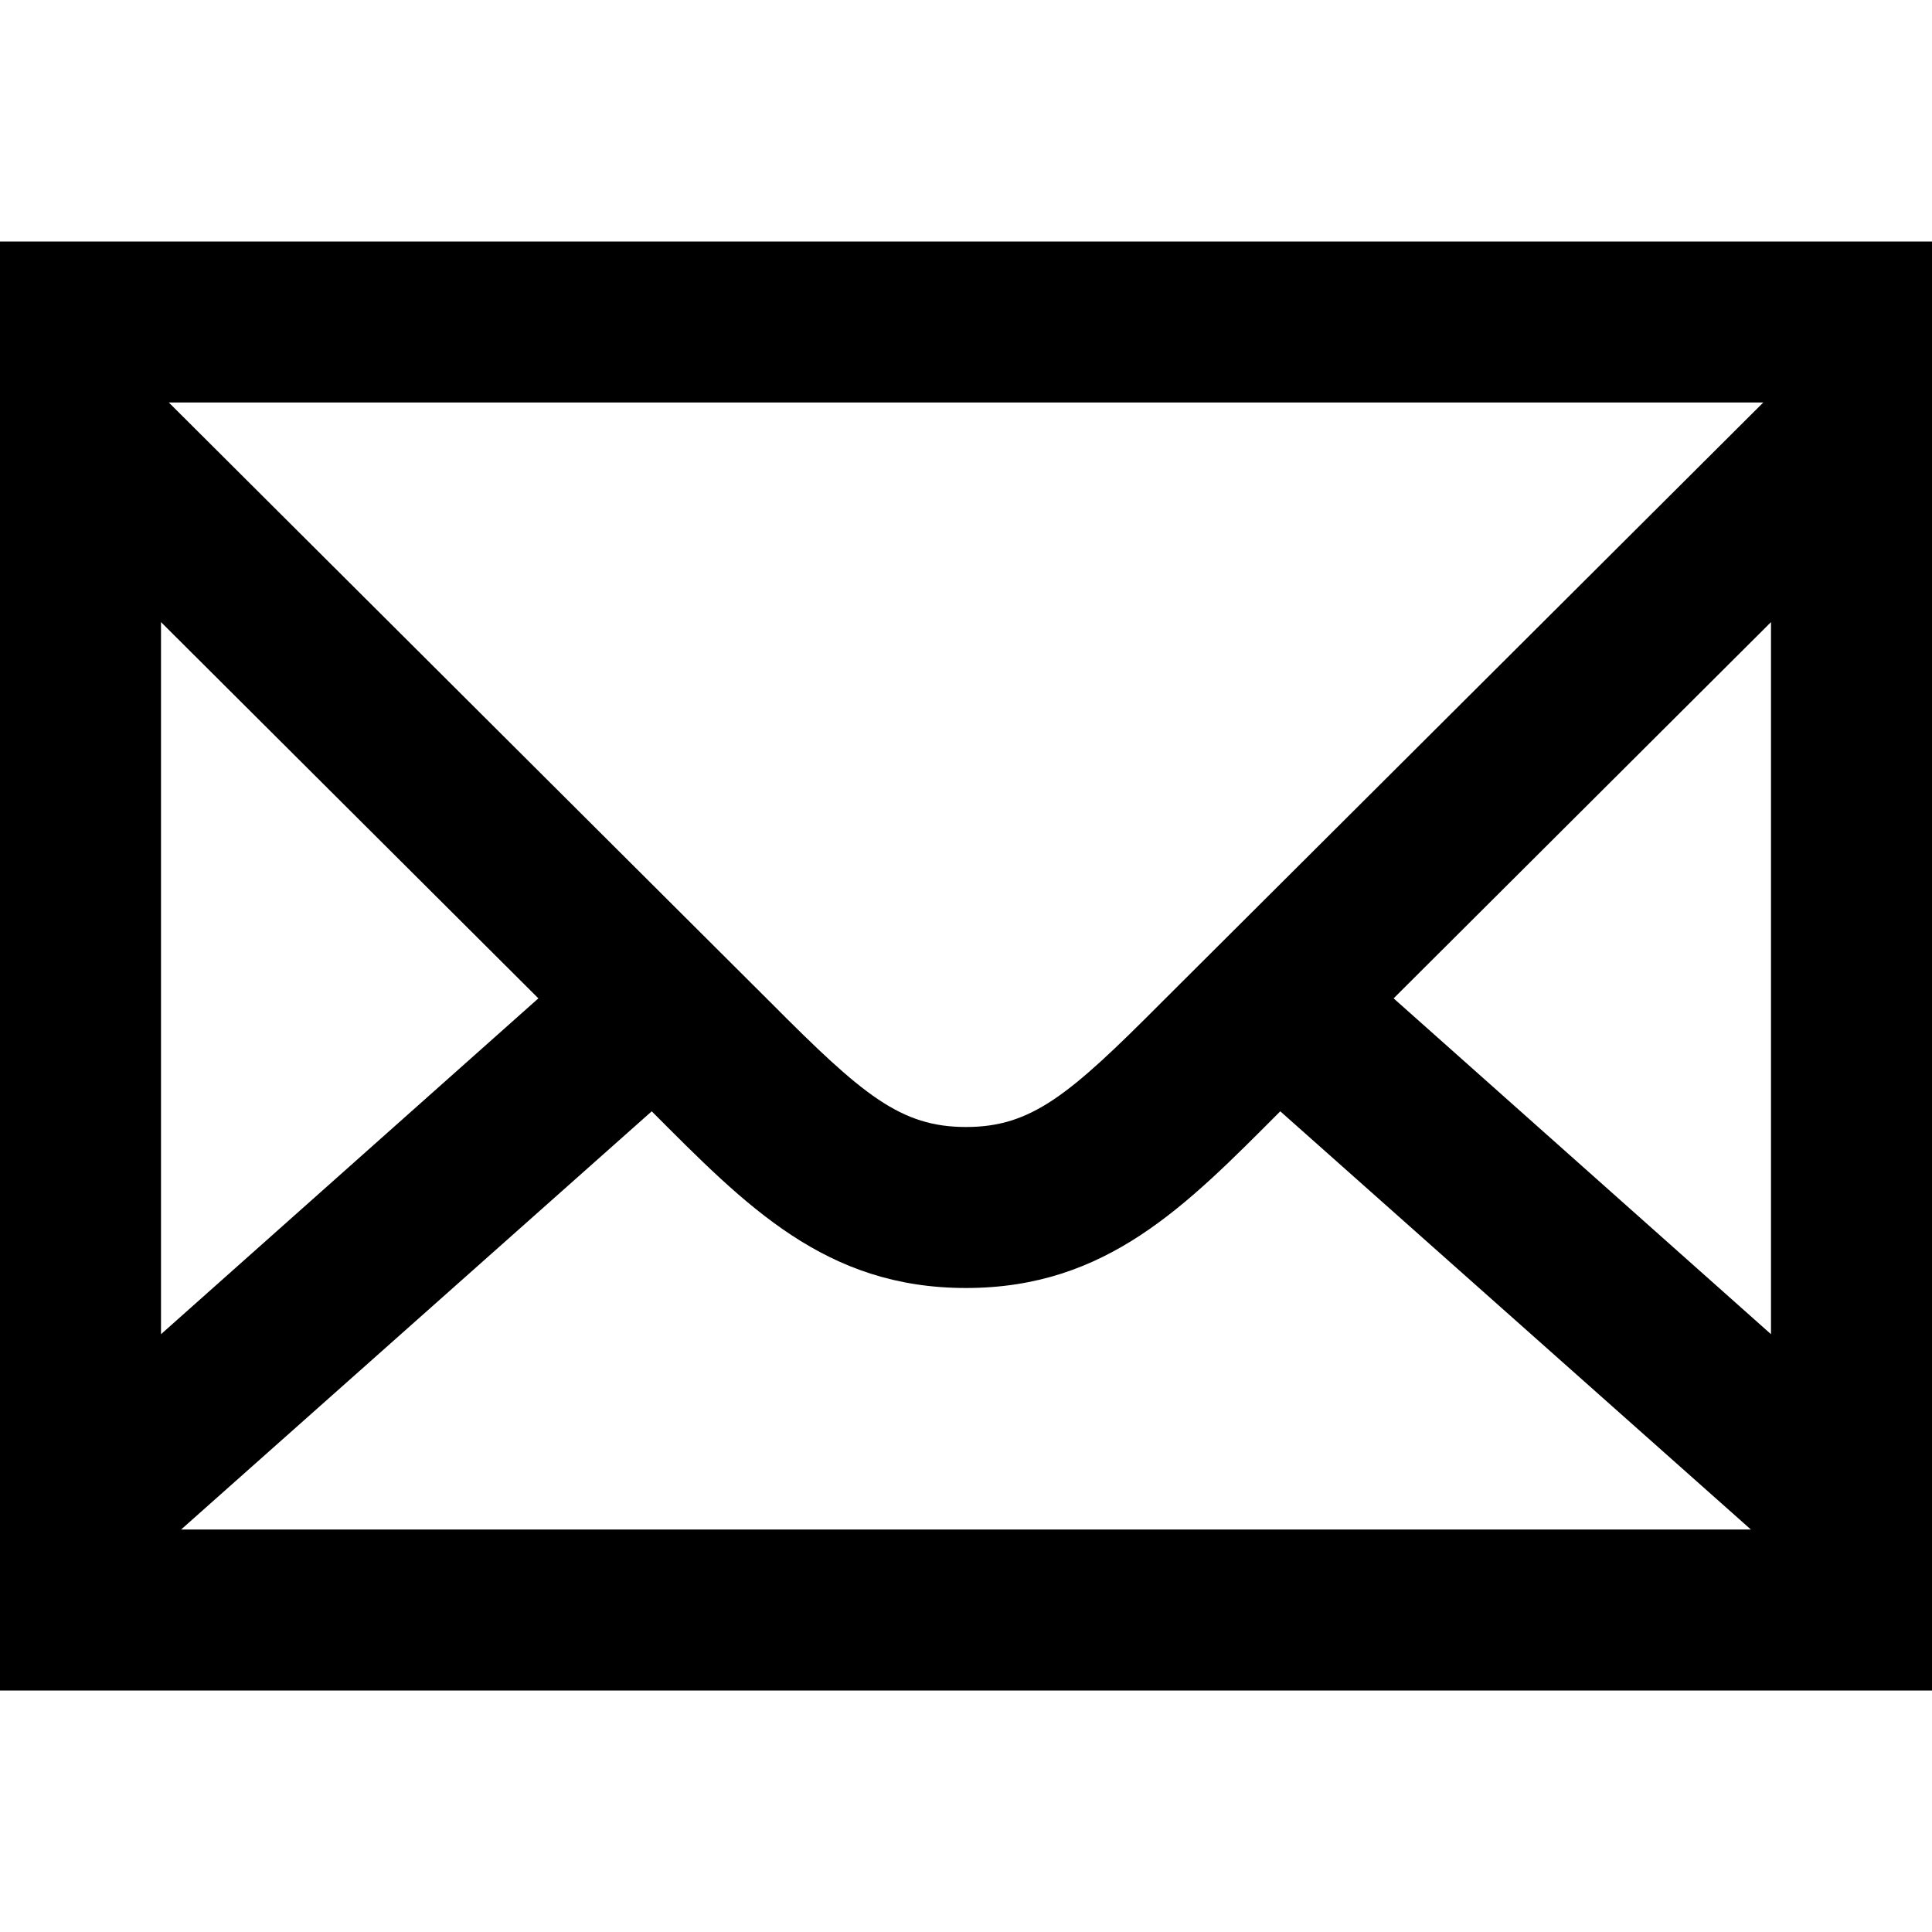 <svg xmlns="http://www.w3.org/2000/svg" width="24" height="24" viewBox="0 0 24 24"><path d="M0 3v18h24V3H0zm14.422 9.459C13.284 13.602 12.813 14 12 14s-1.284-.398-2.421-1.541L2.097 5h19.807l-7.482 7.459zM2 7.728l4.688 4.674L2 16.574V7.728zM2.25 19l5.846-5.195C9.268 14.98 10.251 16 12 16s2.732-1.02 3.904-2.195L21.75 19H2.25zM22 16.574l-4.688-4.172L22 7.728v8.846z"/></svg>